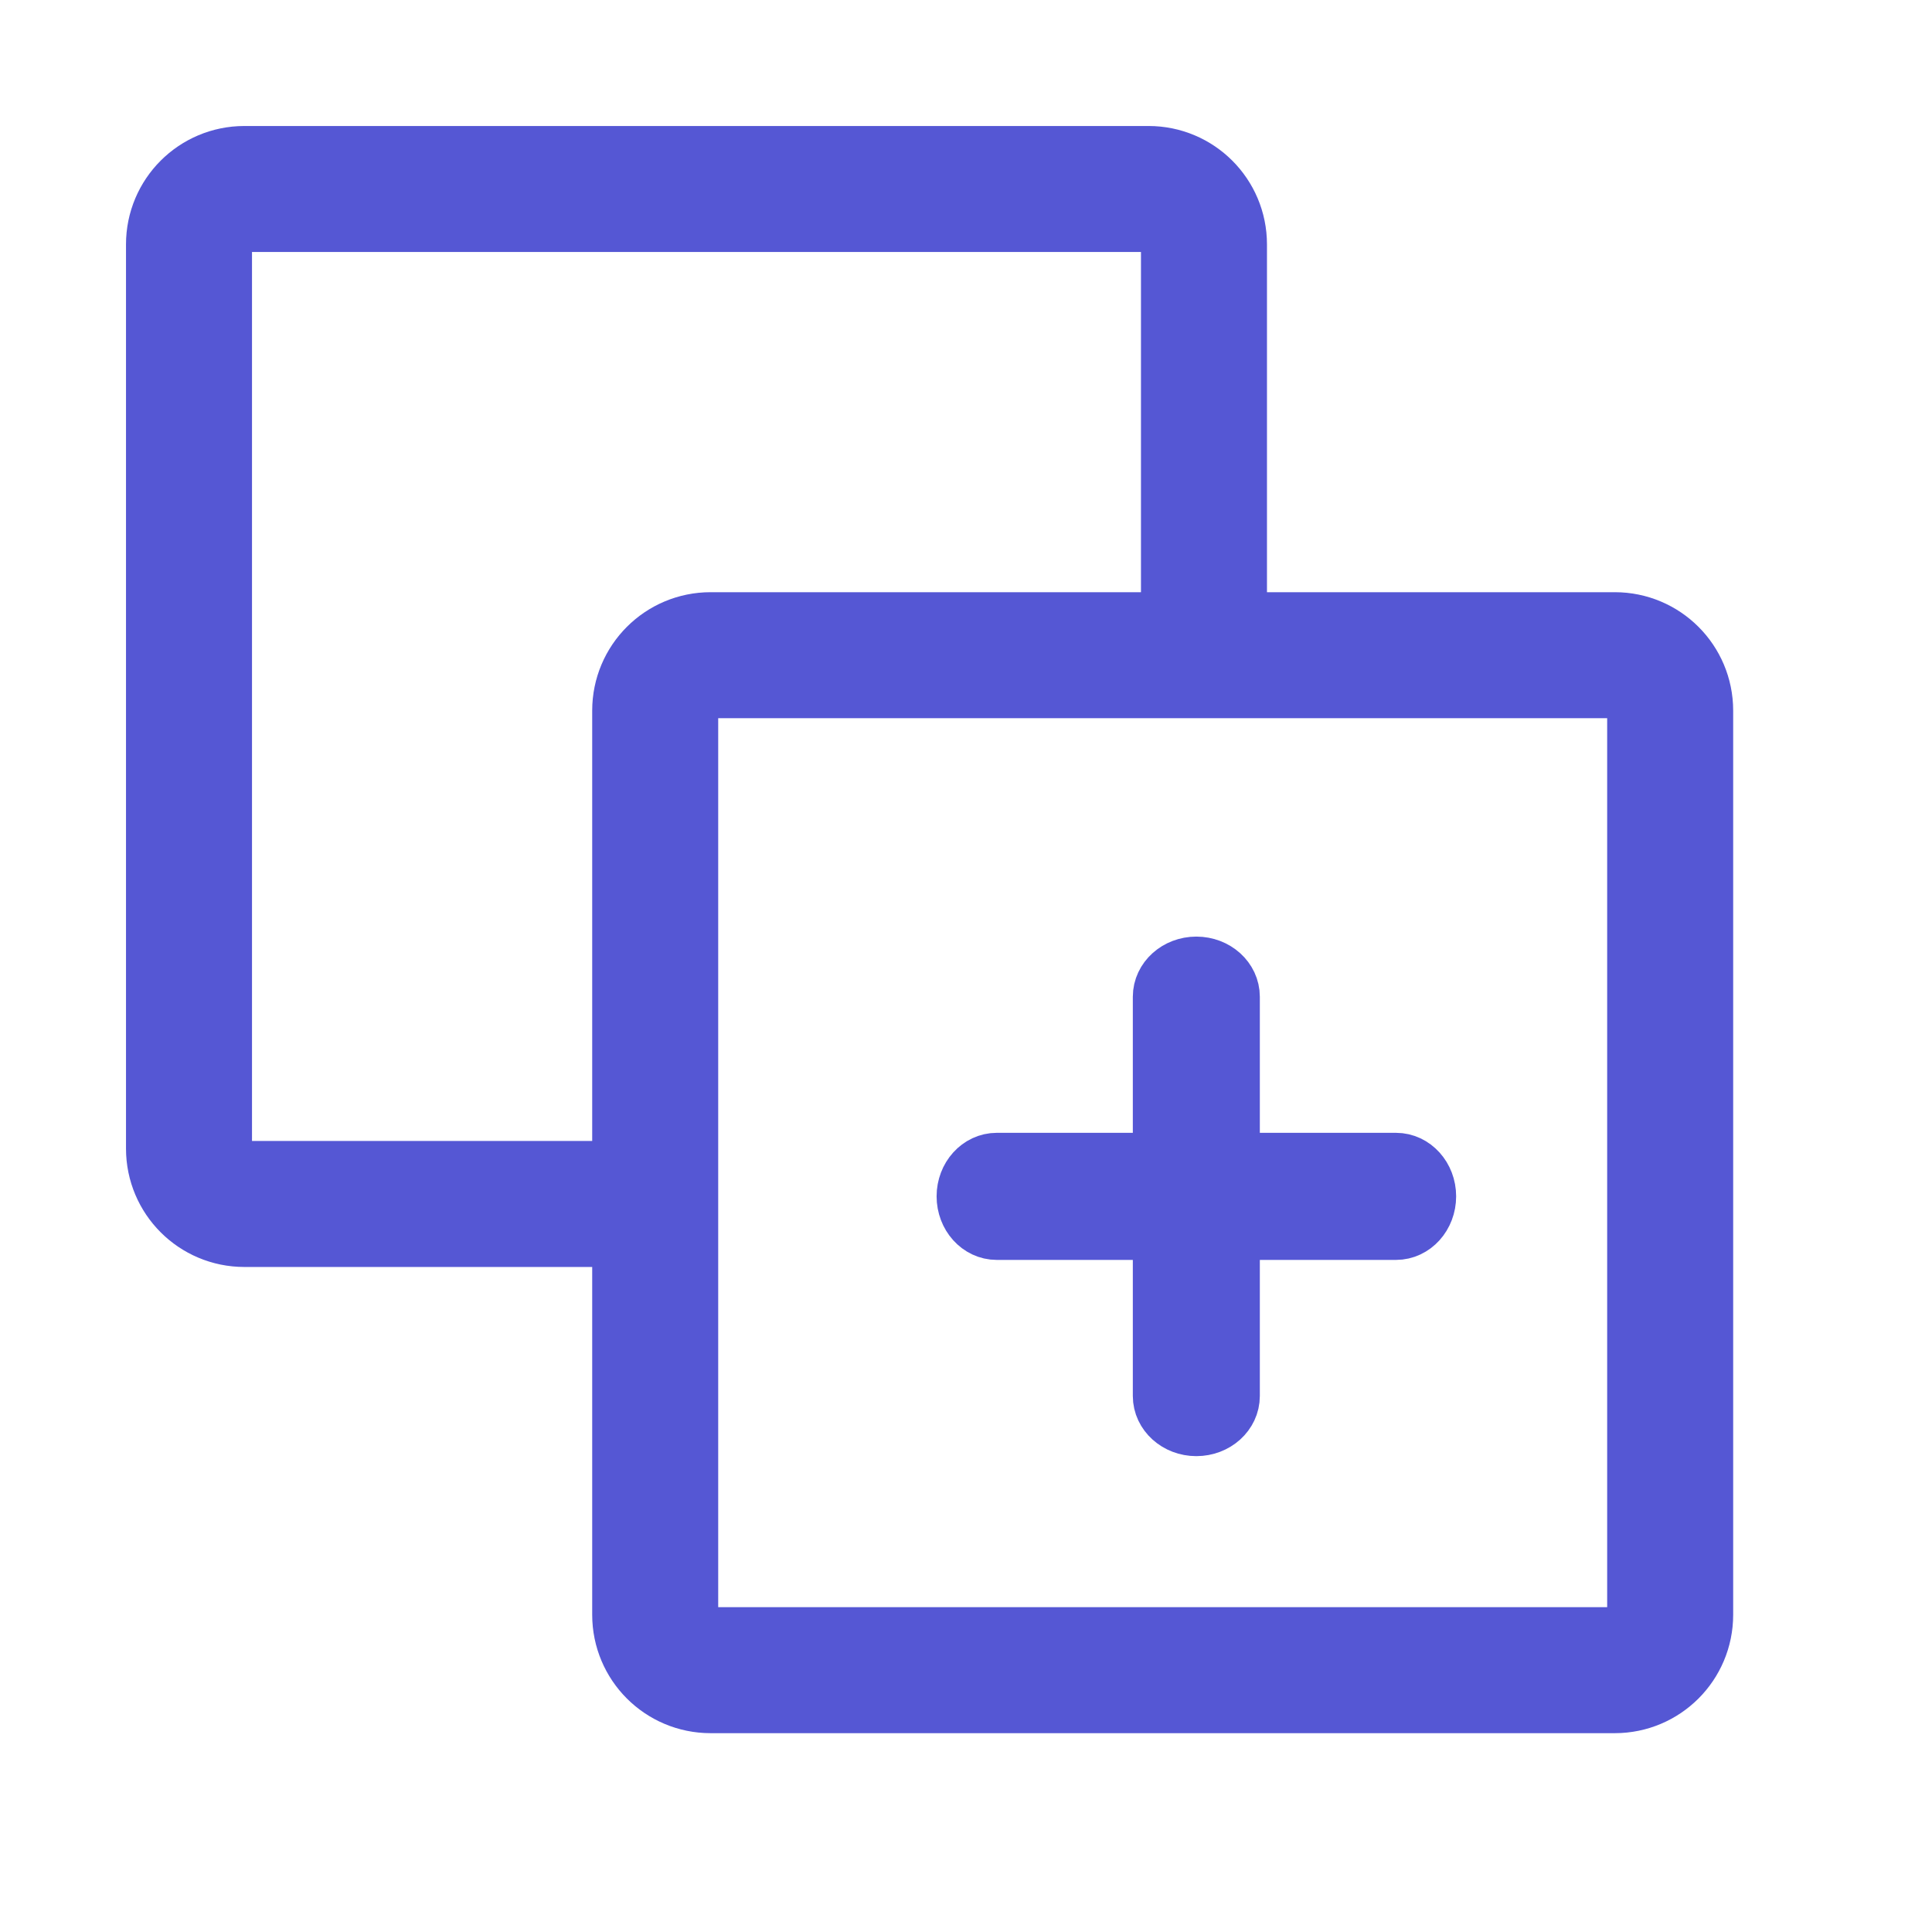 <svg width="23" height="23" viewBox="0 0 23 23" fill="none" xmlns="http://www.w3.org/2000/svg">
<path d="M19.224 19.883H8.459C8.095 19.883 7.8 19.588 7.8 19.224V8.459C7.8 8.095 8.095 7.8 8.459 7.8H19.224C19.588 7.8 19.883 8.095 19.883 8.459V19.224C19.883 19.588 19.588 19.883 19.224 19.883Z" stroke="#5557D4" stroke-width="1.5" stroke-linecap="round" stroke-linejoin="round"/>
<path d="M14.242 16.985C14.018 16.985 13.836 16.821 13.836 16.619V11.866C13.836 11.664 14.018 11.5 14.242 11.5C14.467 11.5 14.648 11.664 14.648 11.866V16.619C14.648 16.821 14.467 16.985 14.242 16.985V16.985Z" fill="#5557D4" stroke="#5557D4" stroke-width="0.7"/>
<path d="M11.5 14.242C11.5 14.018 11.664 13.836 11.866 13.836L16.619 13.836C16.821 13.836 16.985 14.018 16.985 14.242C16.985 14.467 16.821 14.649 16.619 14.649L11.866 14.649C11.664 14.649 11.5 14.467 11.5 14.242L11.5 14.242Z" fill="#5557D4" stroke="#5557D4" stroke-width="0.7"/>
<path d="M14.333 7.742V2.909C14.333 2.545 14.038 2.25 13.674 2.25H2.909C2.545 2.25 2.25 2.545 2.25 2.909V13.674C2.25 14.038 2.545 14.333 2.909 14.333H7.742" stroke="#5557D4" stroke-width="1.5" stroke-linecap="round" stroke-linejoin="round"/>
</svg>
